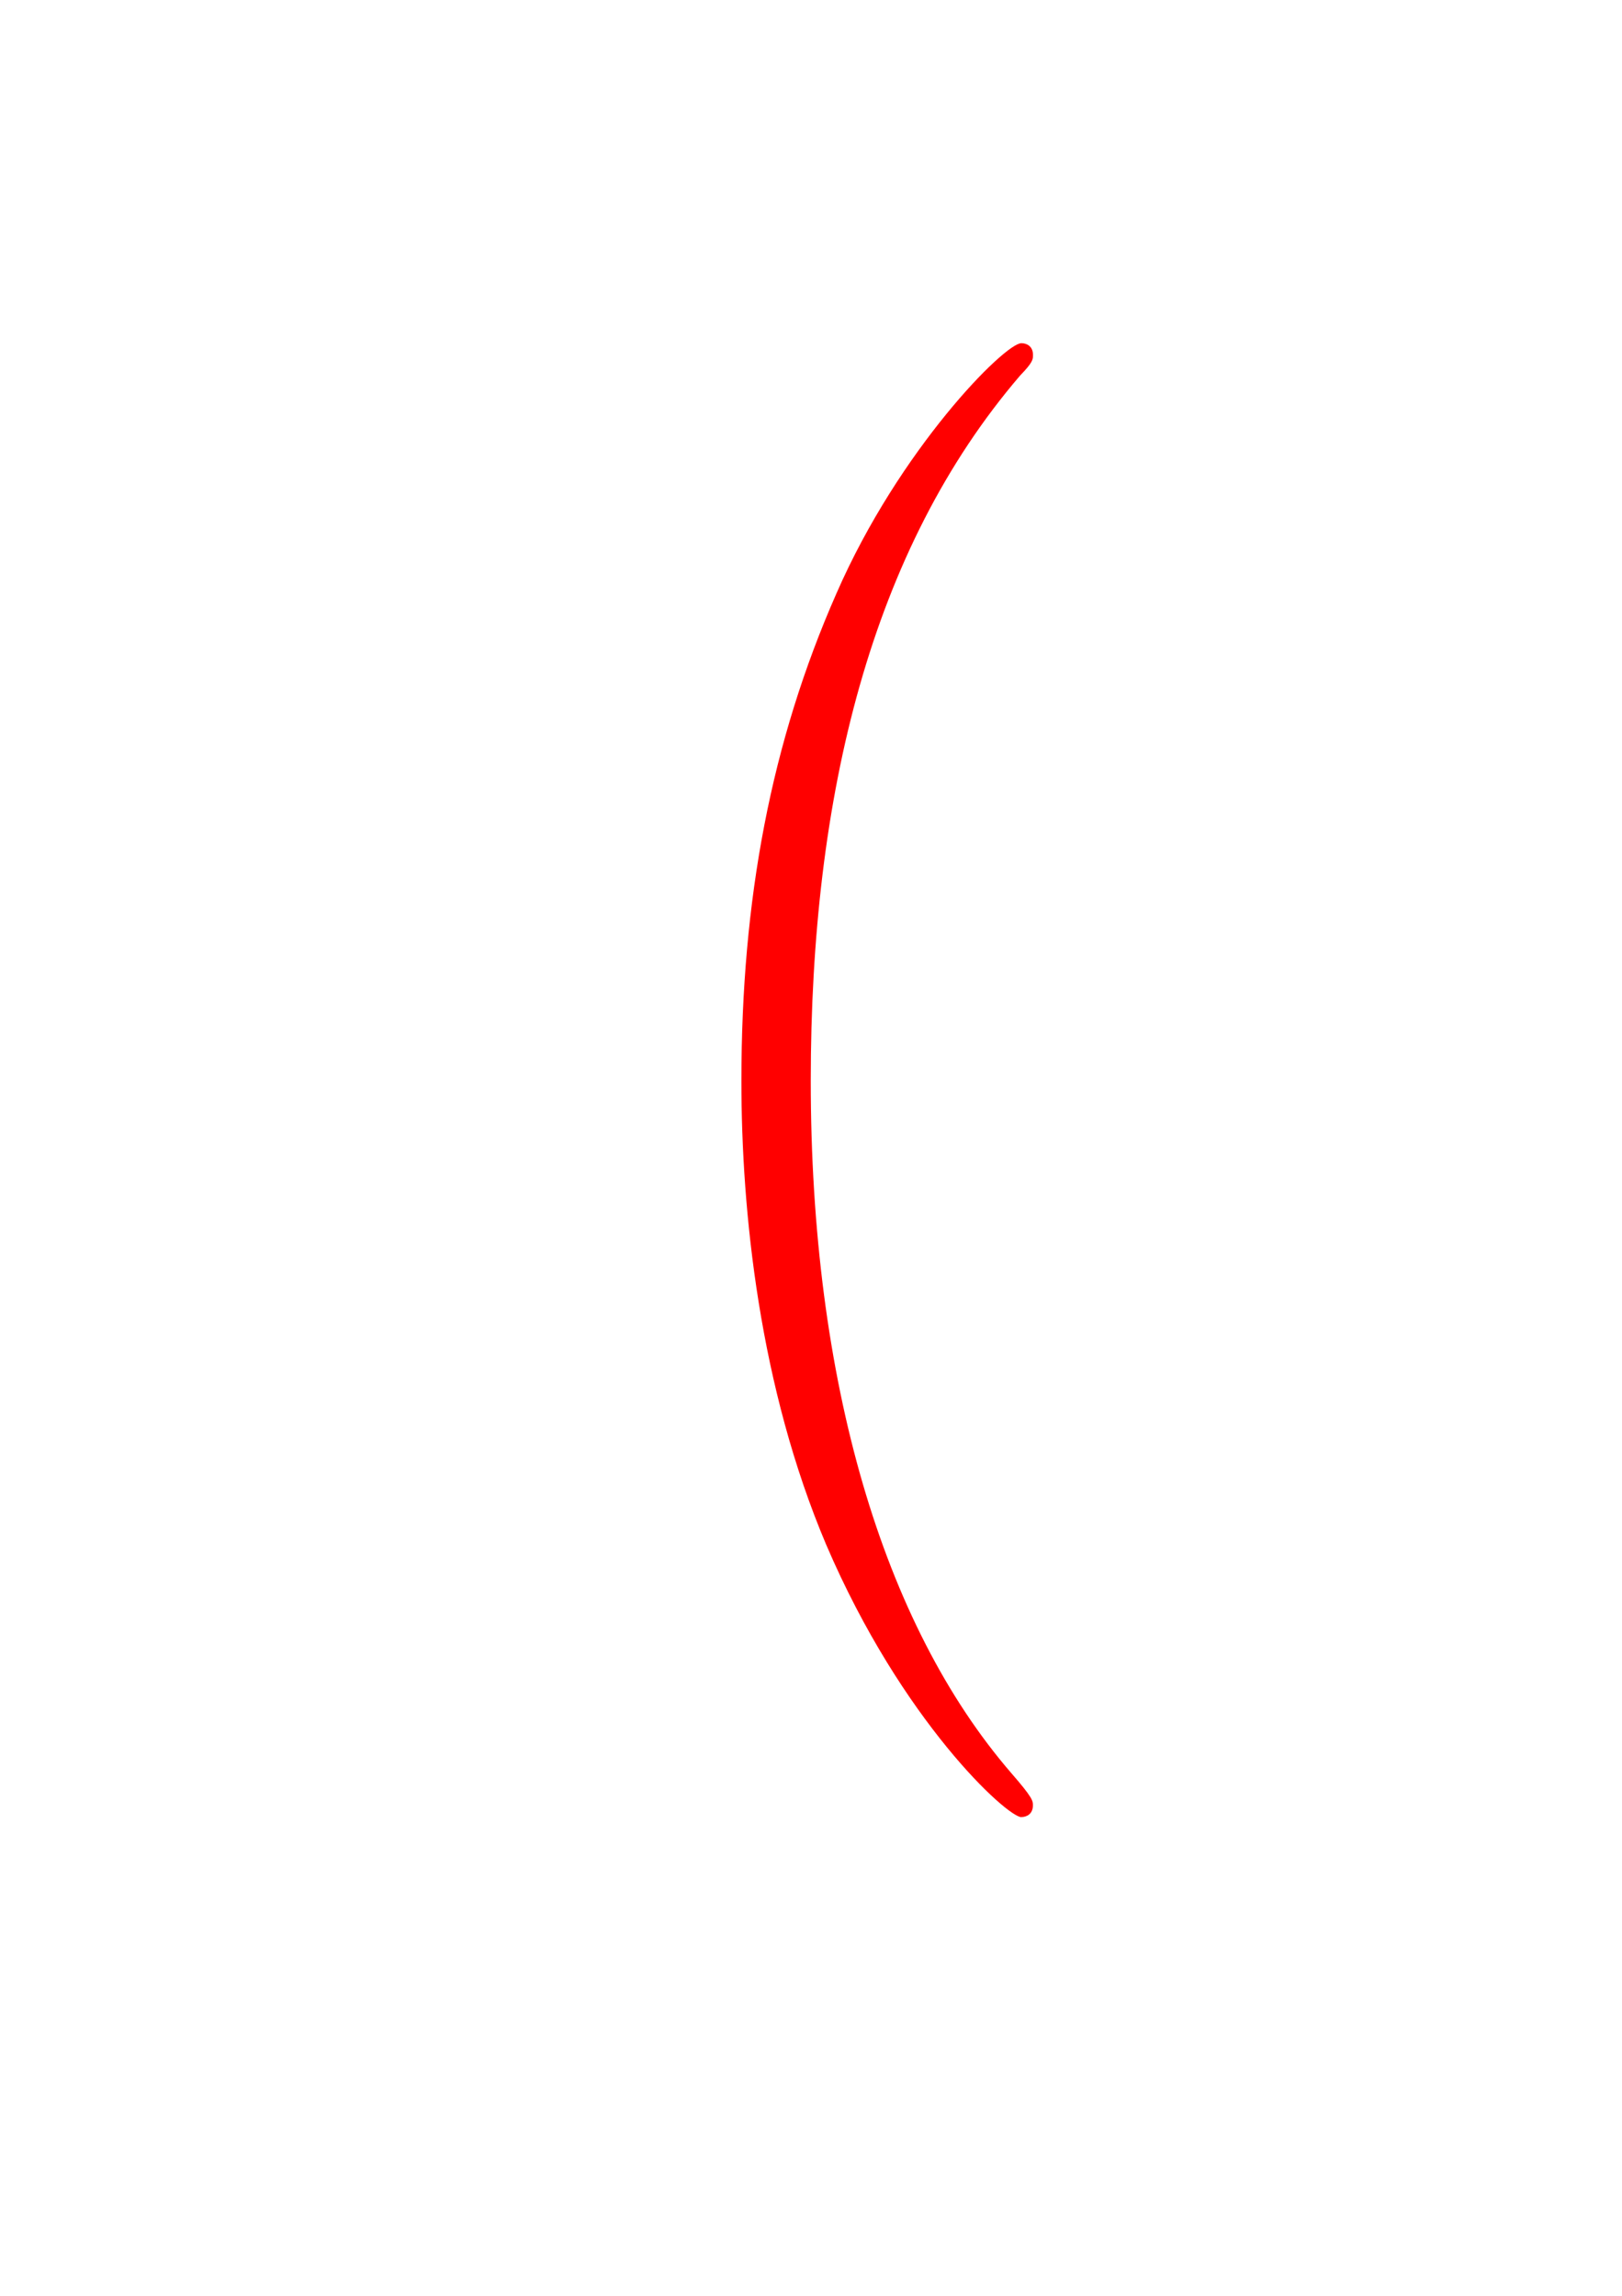 <svg version="1.1" xmlns="http://www.w3.org/2000/svg" xmlns:xlink="http://www.w3.org/1999/xlink" width="20.158" height="28.526" viewBox="0,0,20.158,28.526"><g transform="translate(-228.974,-166.579)"><g data-paper-data="{&quot;isPaintingLayer&quot;:true}" fill-rule="nonzero" stroke="none" stroke-linecap="butt" stroke-linejoin="miter" stroke-miterlimit="10" stroke-dasharray="" stroke-dashoffset="0" style="mix-blend-mode: normal"><path d="M228.974,195.105v-28.526h20.158v28.526z" fill="none" stroke-width="0"/><path d="M241.668,189.157c-0.176,0 -1.485,-1.189 -2.426,-3.385c-0.83,-1.958 -1.054,-4.135 -1.054,-5.763c0,-2.25 0.367,-4.208 1.181,-6.056c0.782,-1.793 2.091,-3.11 2.299,-3.11c0.064,0 0.144,0.037 0.144,0.146c0,0.055 0,0.091 -0.16,0.256c-1.852,2.159 -2.602,5.214 -2.602,8.763c0,3.732 0.894,6.751 2.49,8.599c0.271,0.311 0.271,0.348 0.271,0.403c0,0.11 -0.08,0.146 -0.144,0.146z" fill="#ff0000" stroke-width="1"/></g></g></svg><!--rotationCenter:11.026315708401825:13.421072631578994-->